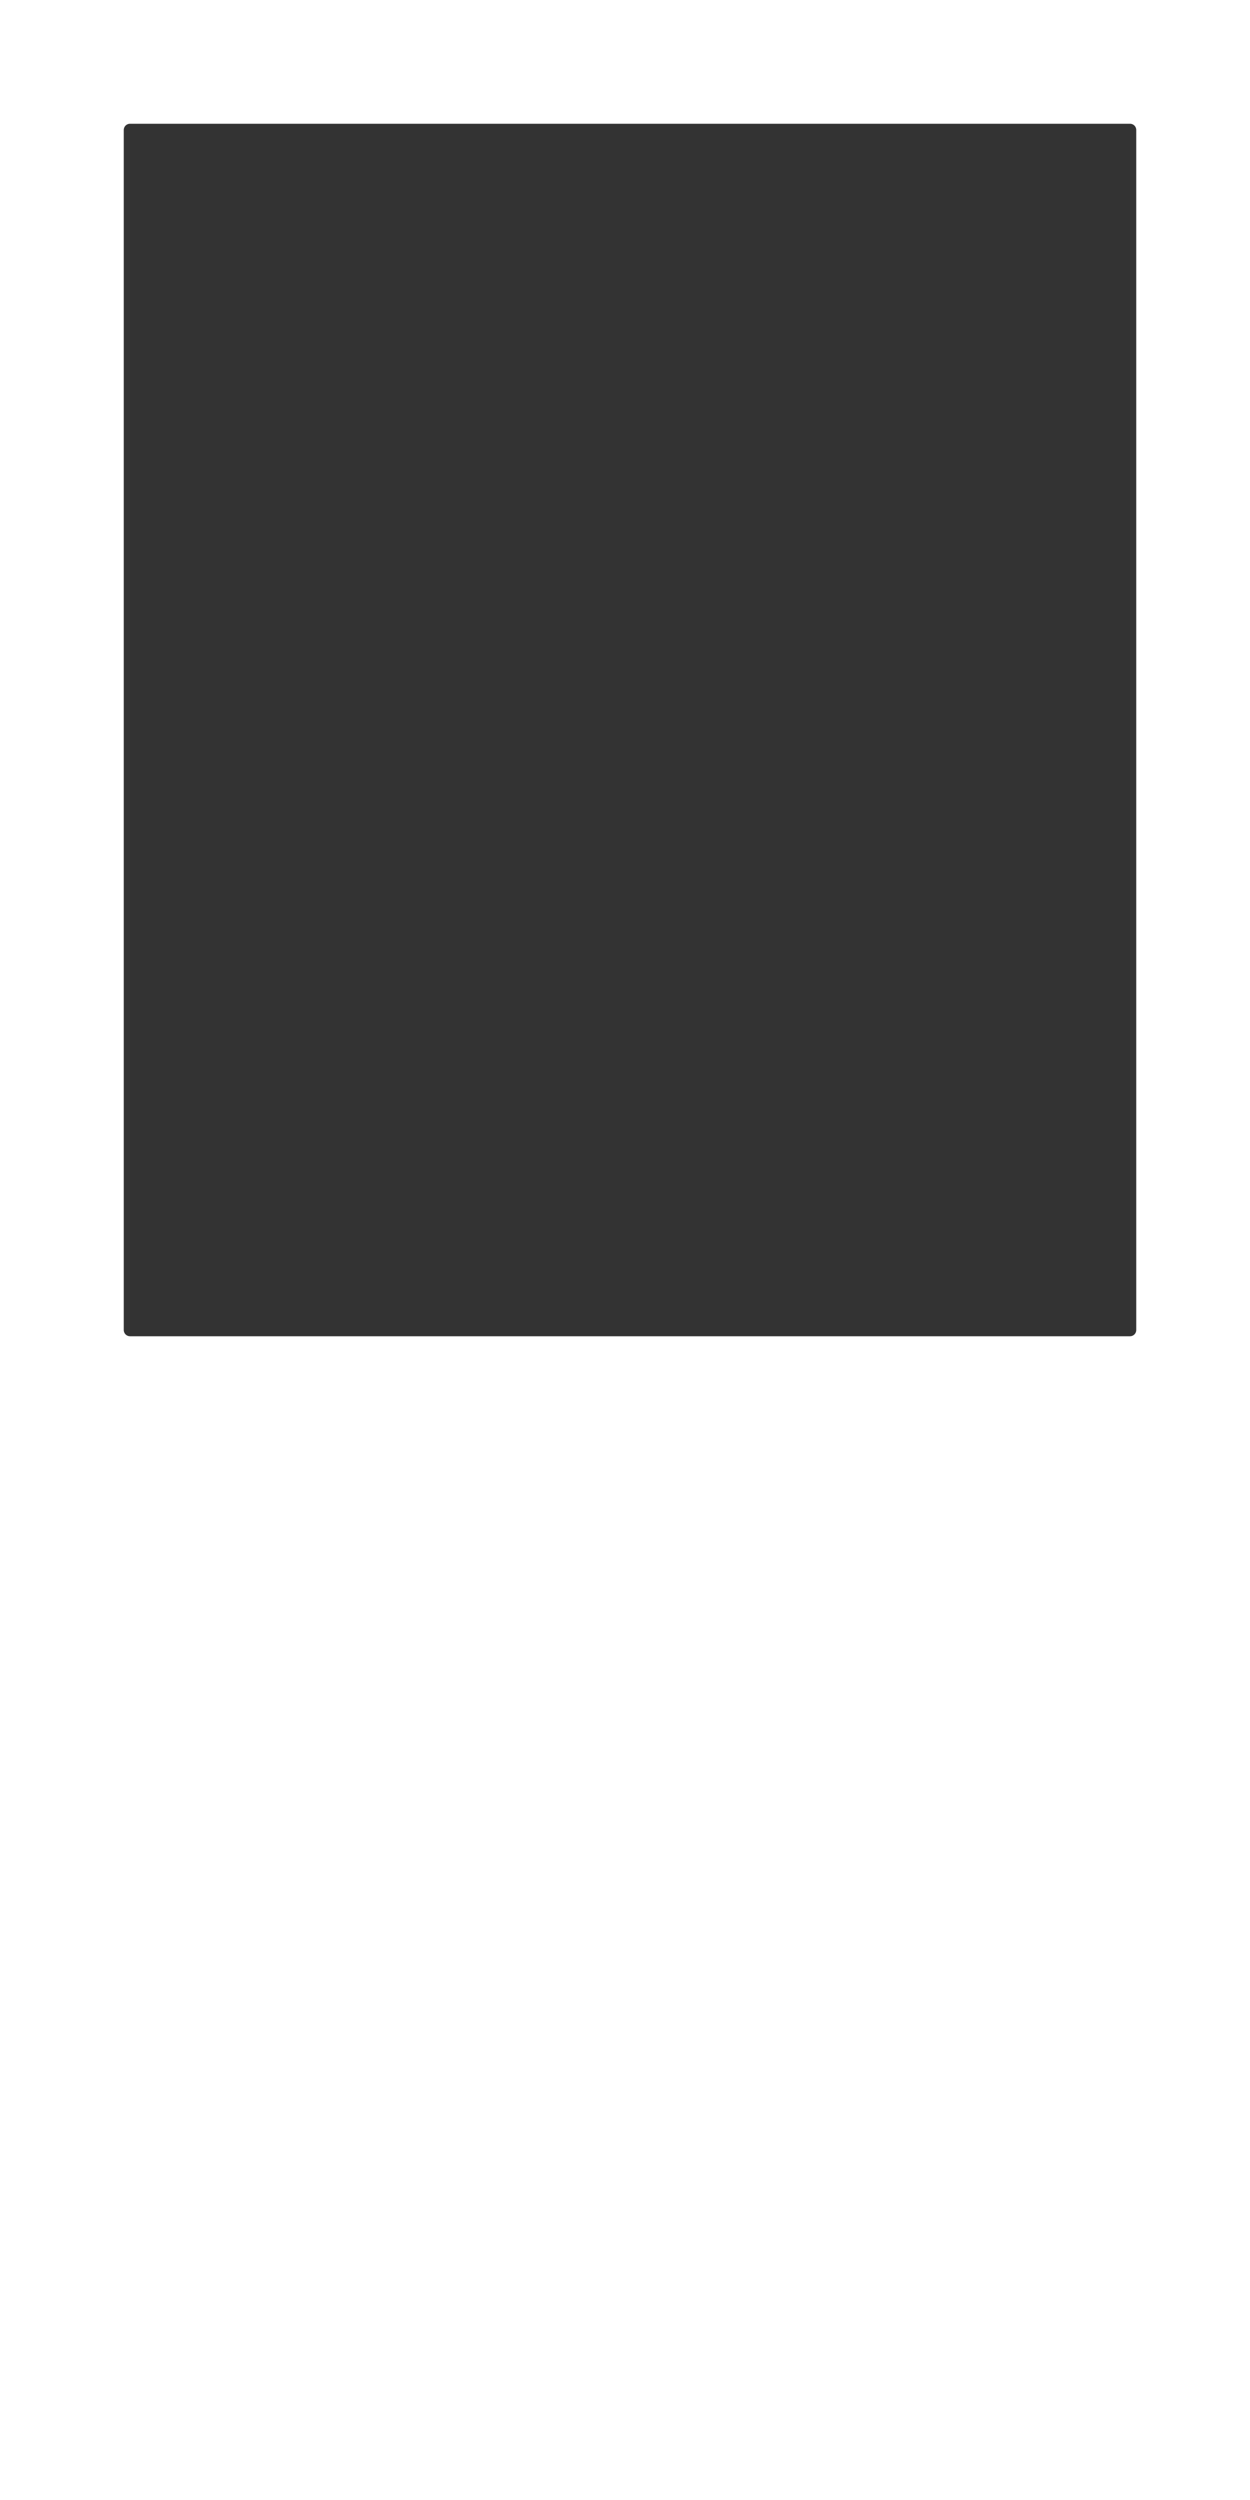 <svg preserveAspectRatio="xMidYMin slice" viewBox="0 0 50 100" xmlns="http://www.w3.org/2000/svg"><g filter="url(#a)" transform="translate(5 5)"><defs><filter height="200%" id="a" width="200%" x="-20%" y="-20%"><feOffset dx=".2" dy=".2" in="SourceAlpha" result="offsetOut"/><feGaussianBlur in="offsetOut" result="blurOut"/><feBlend in2="blurOut" in="SourceGraphic"/></filter></defs><defs><clipPath id="b"><path d="M0 0h40v48H0z" fill="#fff"/></clipPath></defs><g clip-path="url(#b)"><path d="M0 0h40v48H0z" fill="#f0f0f0"/><path fill="#333" d="M-500-500H600V600H-500z" style="pointer-events:visiblePainted;cursor:pointer"/></g><path d="M0 0h40v48H0z" fill="none" stroke-linecap="round" stroke-linejoin="round" stroke-width=".5" stroke="#333"/></g></svg>